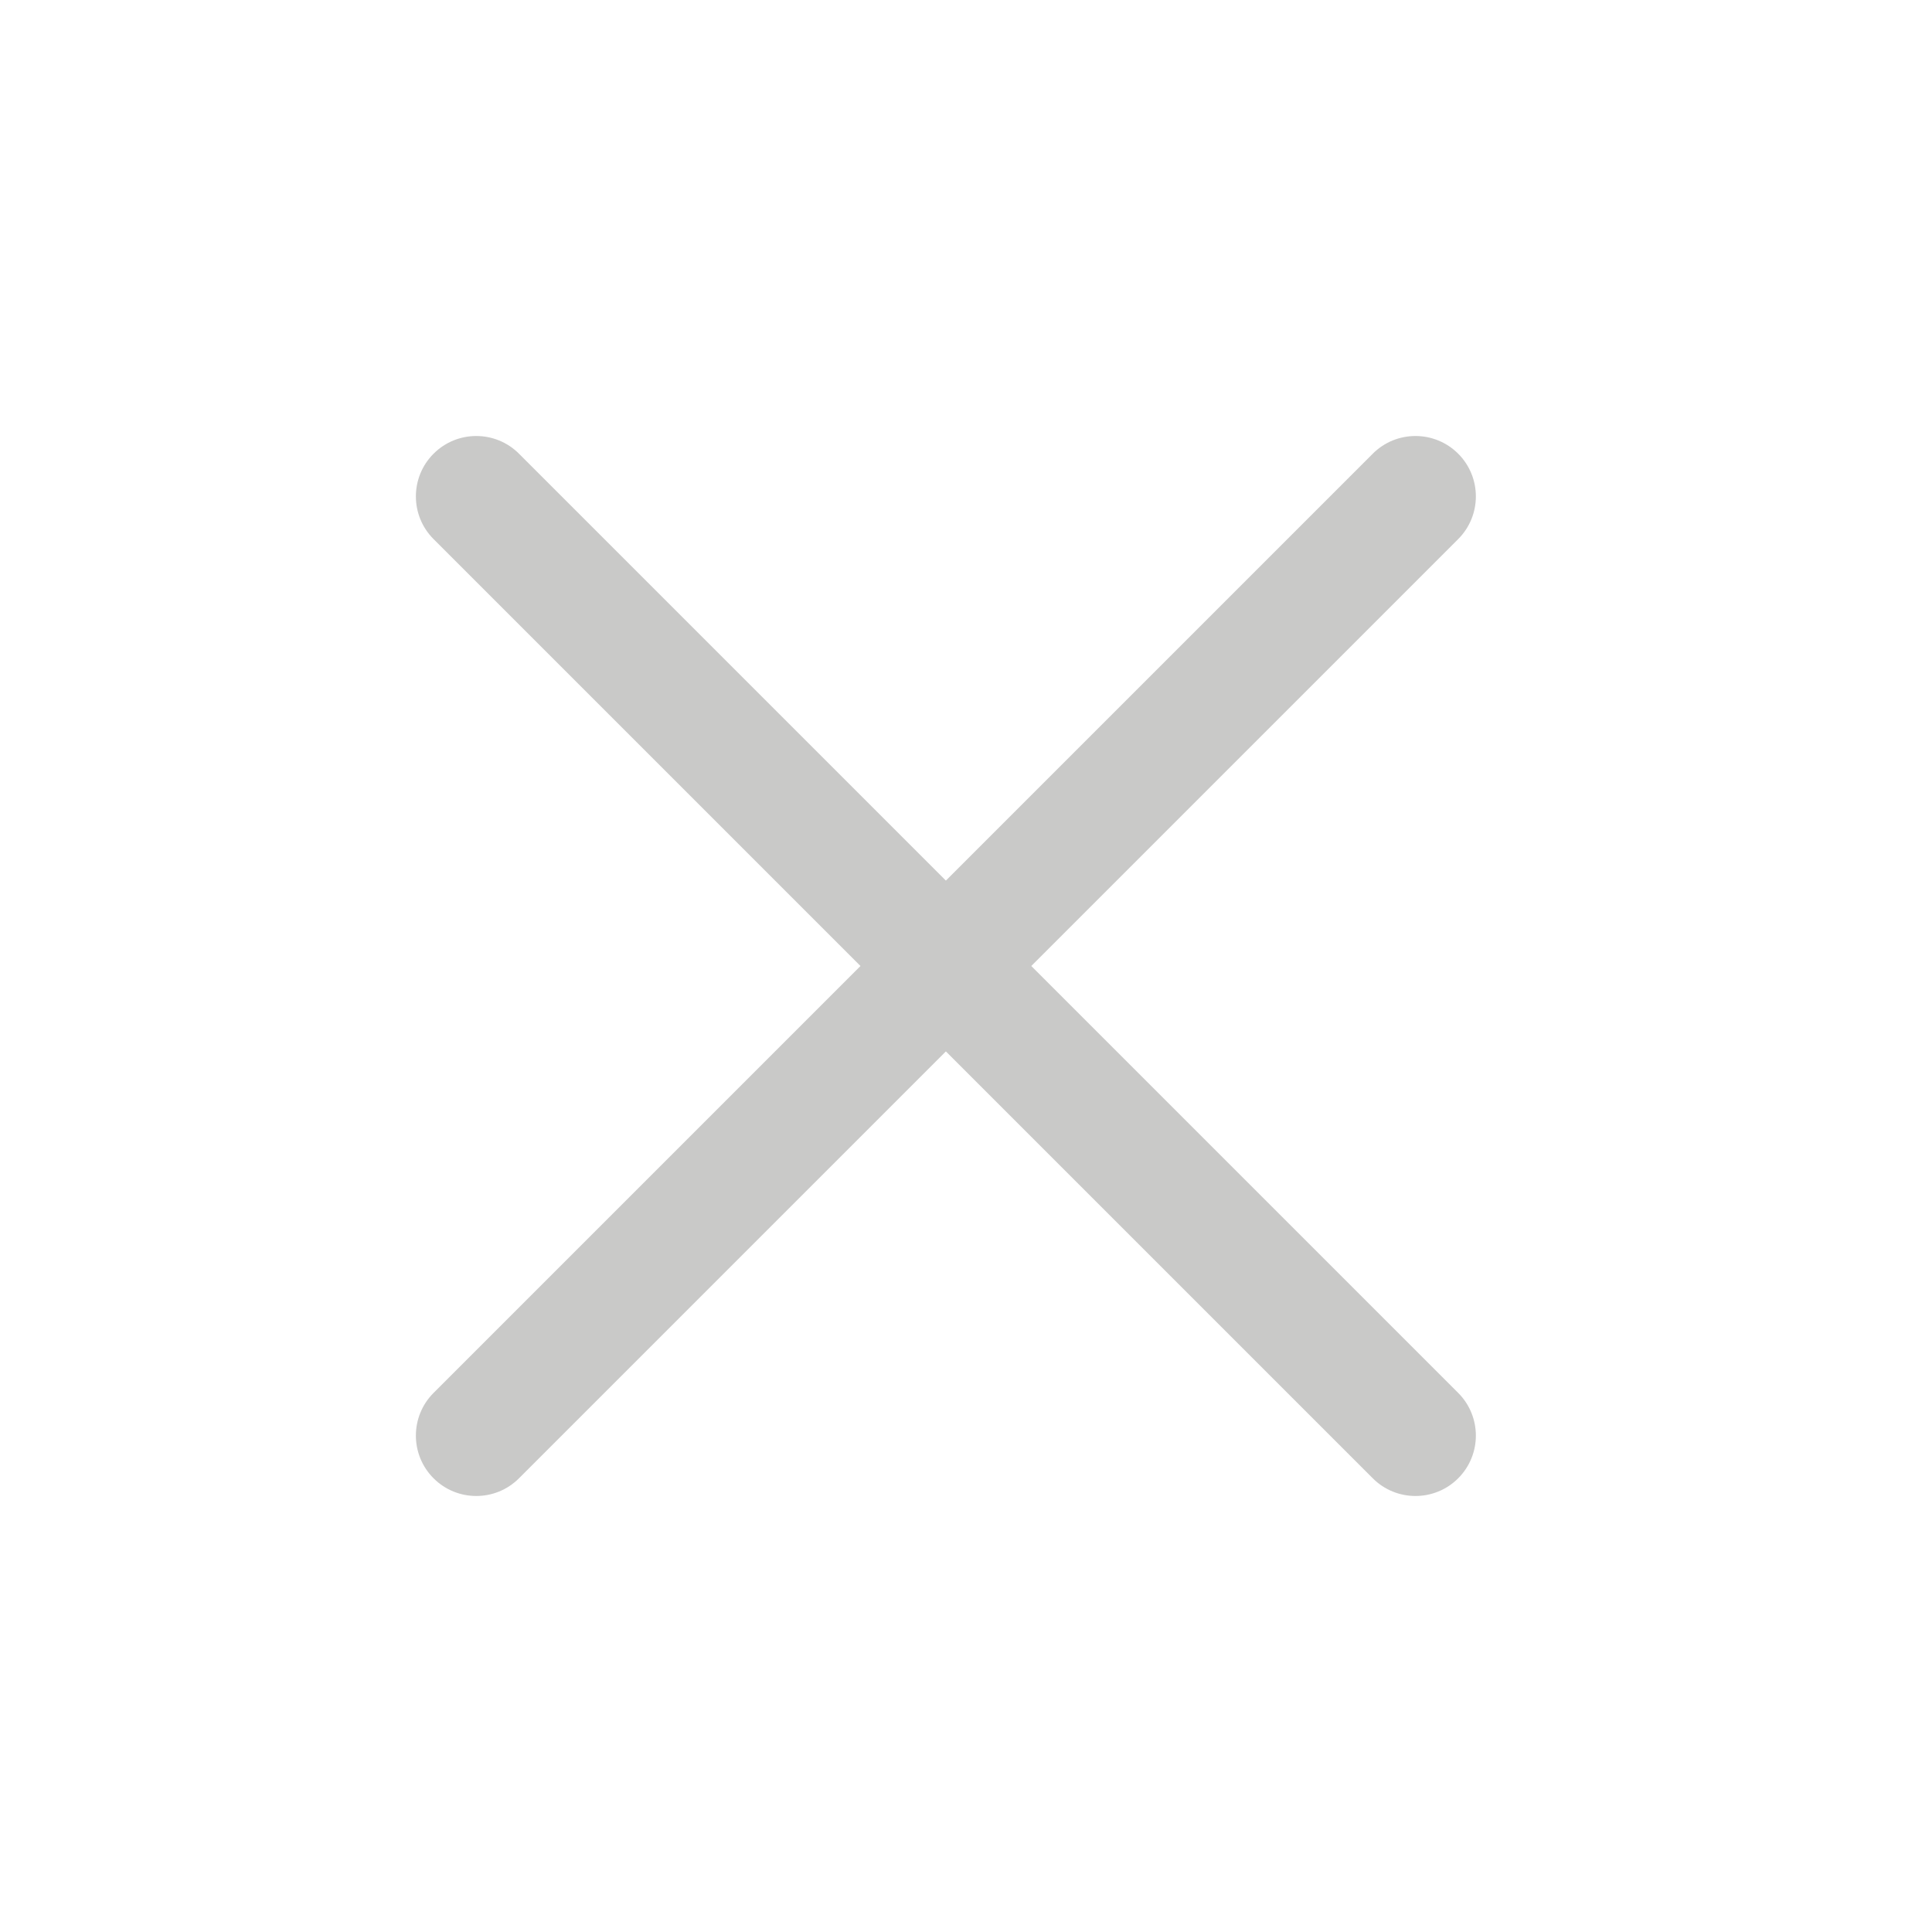 <?xml version="1.0" encoding="UTF-8"?>
<svg width="24px" height="24px" viewBox="0 0 24 24" version="1.1" xmlns="http://www.w3.org/2000/svg" xmlns:xlink="http://www.w3.org/1999/xlink">
    <!-- Generator: Sketch 54.1 (76490) - https://sketchapp.com -->
    <title>close</title>
    <desc>Created with Sketch.</desc>
    <g id="服务评价" stroke="none" stroke-width="1" fill="none" fill-rule="evenodd">
        <g id="3.其他反馈复制" transform="translate(-333, -302)" fill="#C9C9C8">
            <g id="反馈弹窗" transform="translate(0, 281)">
                <g id="编组" transform="translate(333, 21)">
                    <g id="关闭">
                        <g transform="translate(5, 5)" id="Combined-Shape">
                            <path d="M6.75,5.939 L12.053,0.636 C12.346,0.343 12.821,0.343 13.114,0.636 C13.407,0.929 13.407,1.404 13.114,1.697 L7.811,7 L13.114,12.303 C13.407,12.596 13.407,13.071 13.114,13.364 C12.821,13.657 12.346,13.657 12.053,13.364 L6.75,8.061 L1.447,13.364 C1.154,13.657 0.679,13.657 0.386,13.364 C0.093,13.071 0.093,12.596 0.386,12.303 L5.689,7 L0.386,1.697 C0.093,1.404 0.093,0.929 0.386,0.636 C0.679,0.343 1.154,0.343 1.447,0.636 L6.75,5.939 Z" transform="translate(6.75, 7) scale(-1, 1) rotate(-180) translate(-6.75, -7) "></path>
                        </g>
                    </g>
                </g>
            </g>
        </g>
    </g>
</svg>